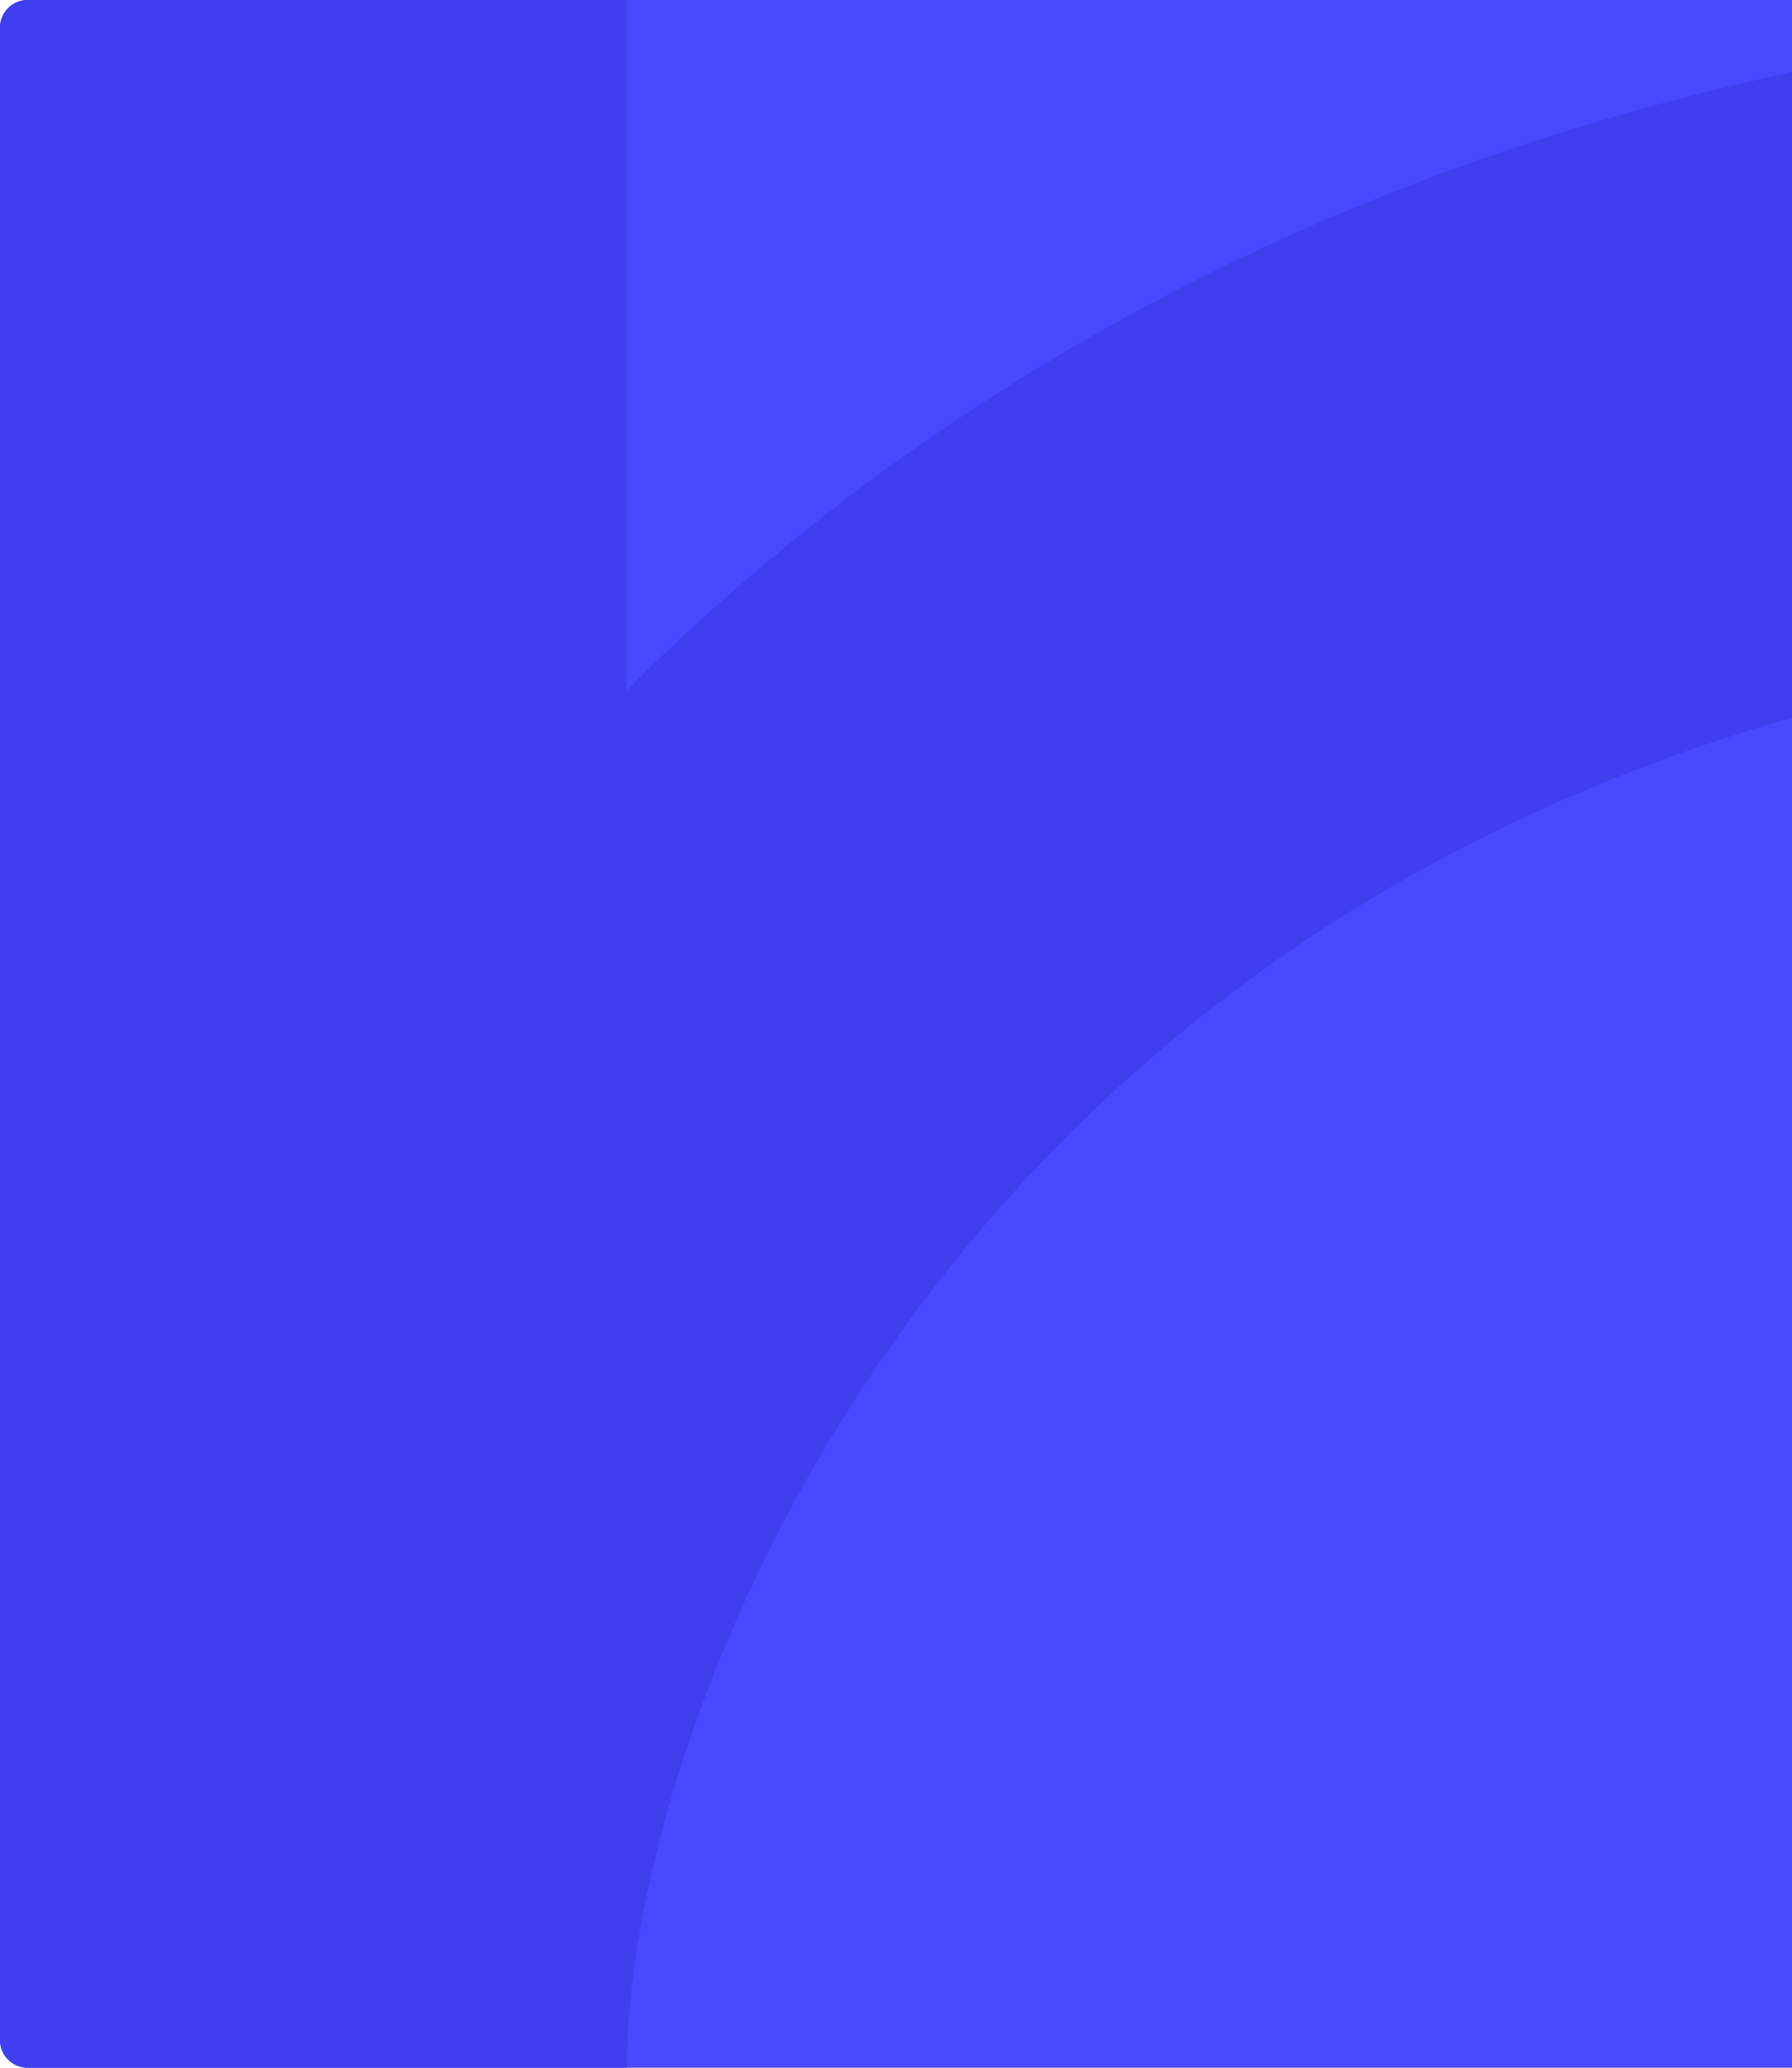 <svg width="520" height="600" viewBox="0 0 520 600" fill="none" xmlns="http://www.w3.org/2000/svg">
<g clip-path="url(#clip0_1540_2377)">
<path d="M0 8C0 3.582 3.582 0 8 0H520V600H8C3.582 600 0 596.418 0 592V8Z" fill="#4848FF"/>
<path fill-rule="evenodd" clip-rule="evenodd" d="M0 600V-273H181.885V200.272C295.851 86.69 466.948 2.03 705.95 2.03C964.027 2.03 1137.81 102.757 1245.53 231.781C1349.93 356.831 1389 504.461 1389 600H1207.11C1207.11 545.062 1181.74 439.172 1105.89 348.32C1033.36 261.443 911.09 183.888 705.95 183.888C499.813 183.888 370.825 260.4 292.481 347.855C210.941 438.878 181.885 544.26 181.885 600H0Z" fill="#3F3FF0"/>
</g>
<defs>
<clipPath id="clip0_1540_2377">
<path d="M0 8C0 3.582 3.582 0 8 0H520V600H8C3.582 600 0 596.418 0 592V8Z" fill="white"/>
</clipPath>
</defs>
</svg>
